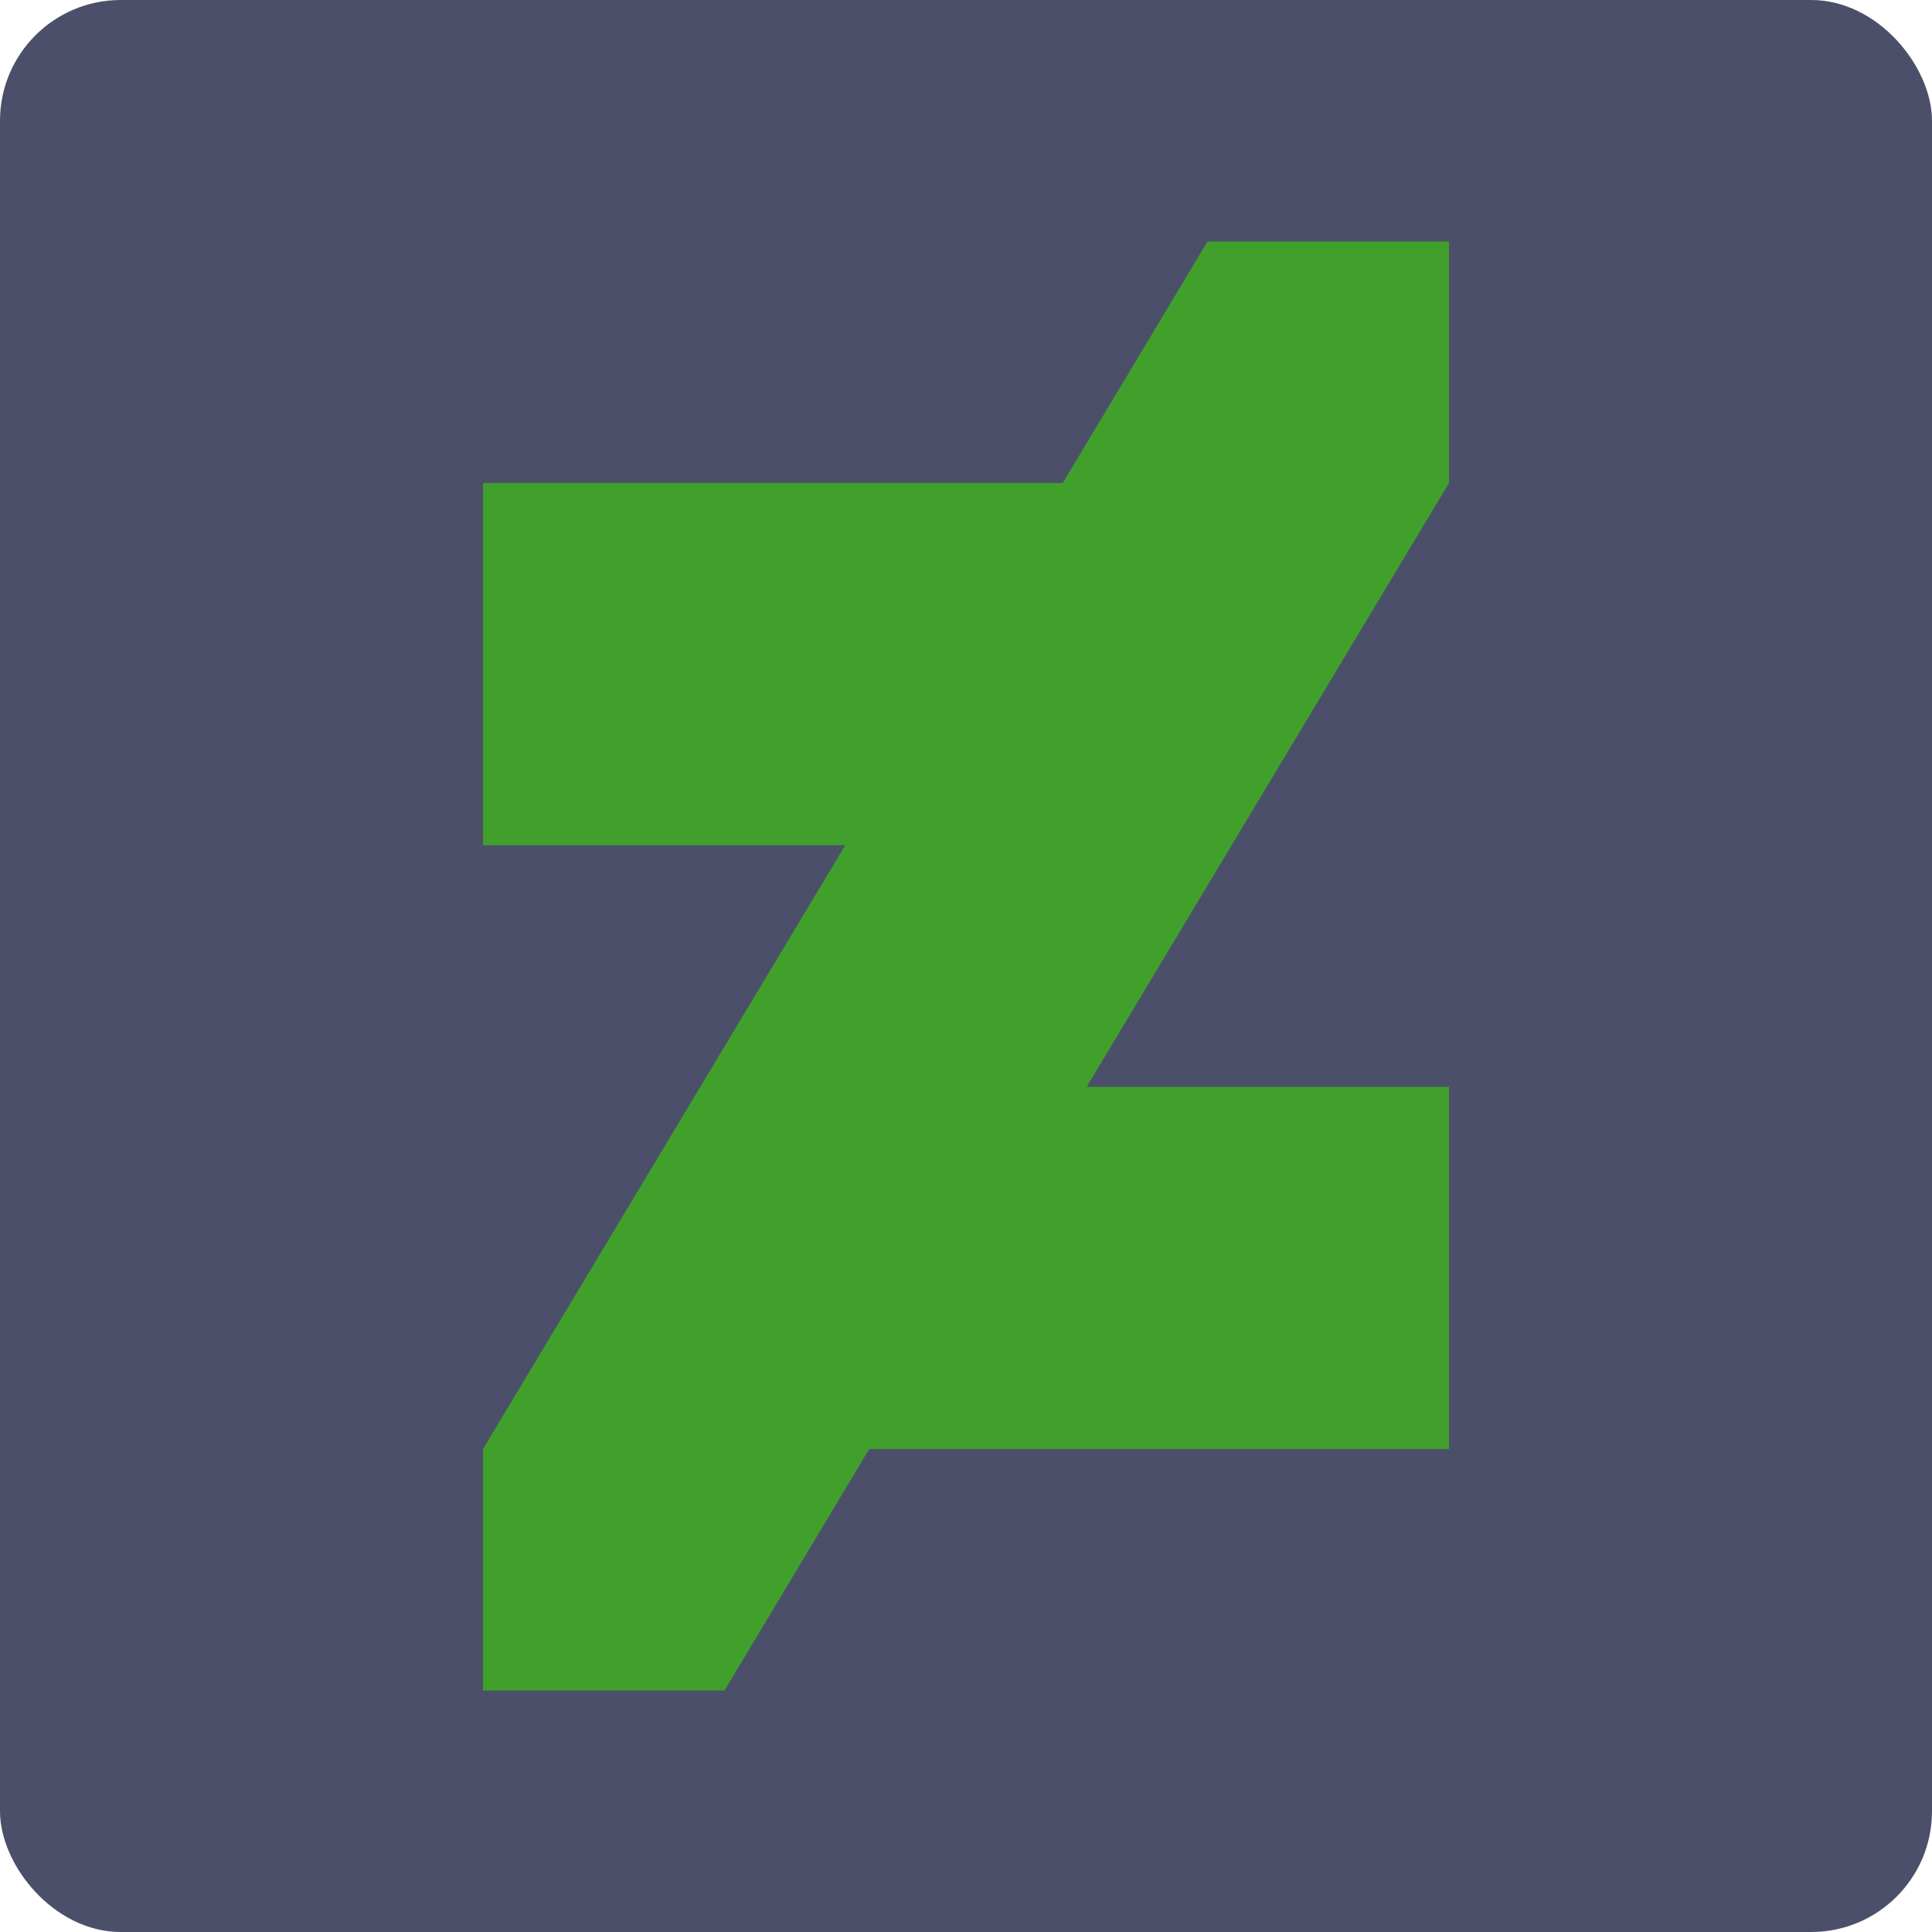 <svg width="16" height="16" version="1.1" xmlns="http://www.w3.org/2000/svg">
 <rect width="16" height="16" rx="1" ry="1" style="fill:#4c4f69"/>
 <path d="m10 2-1.199 2h-4.801v3h3l-3 5v2h2l1.199-2h4.801v-3h-3l3-5v-2h-2z" style="fill:#40a02b"/>
</svg>
